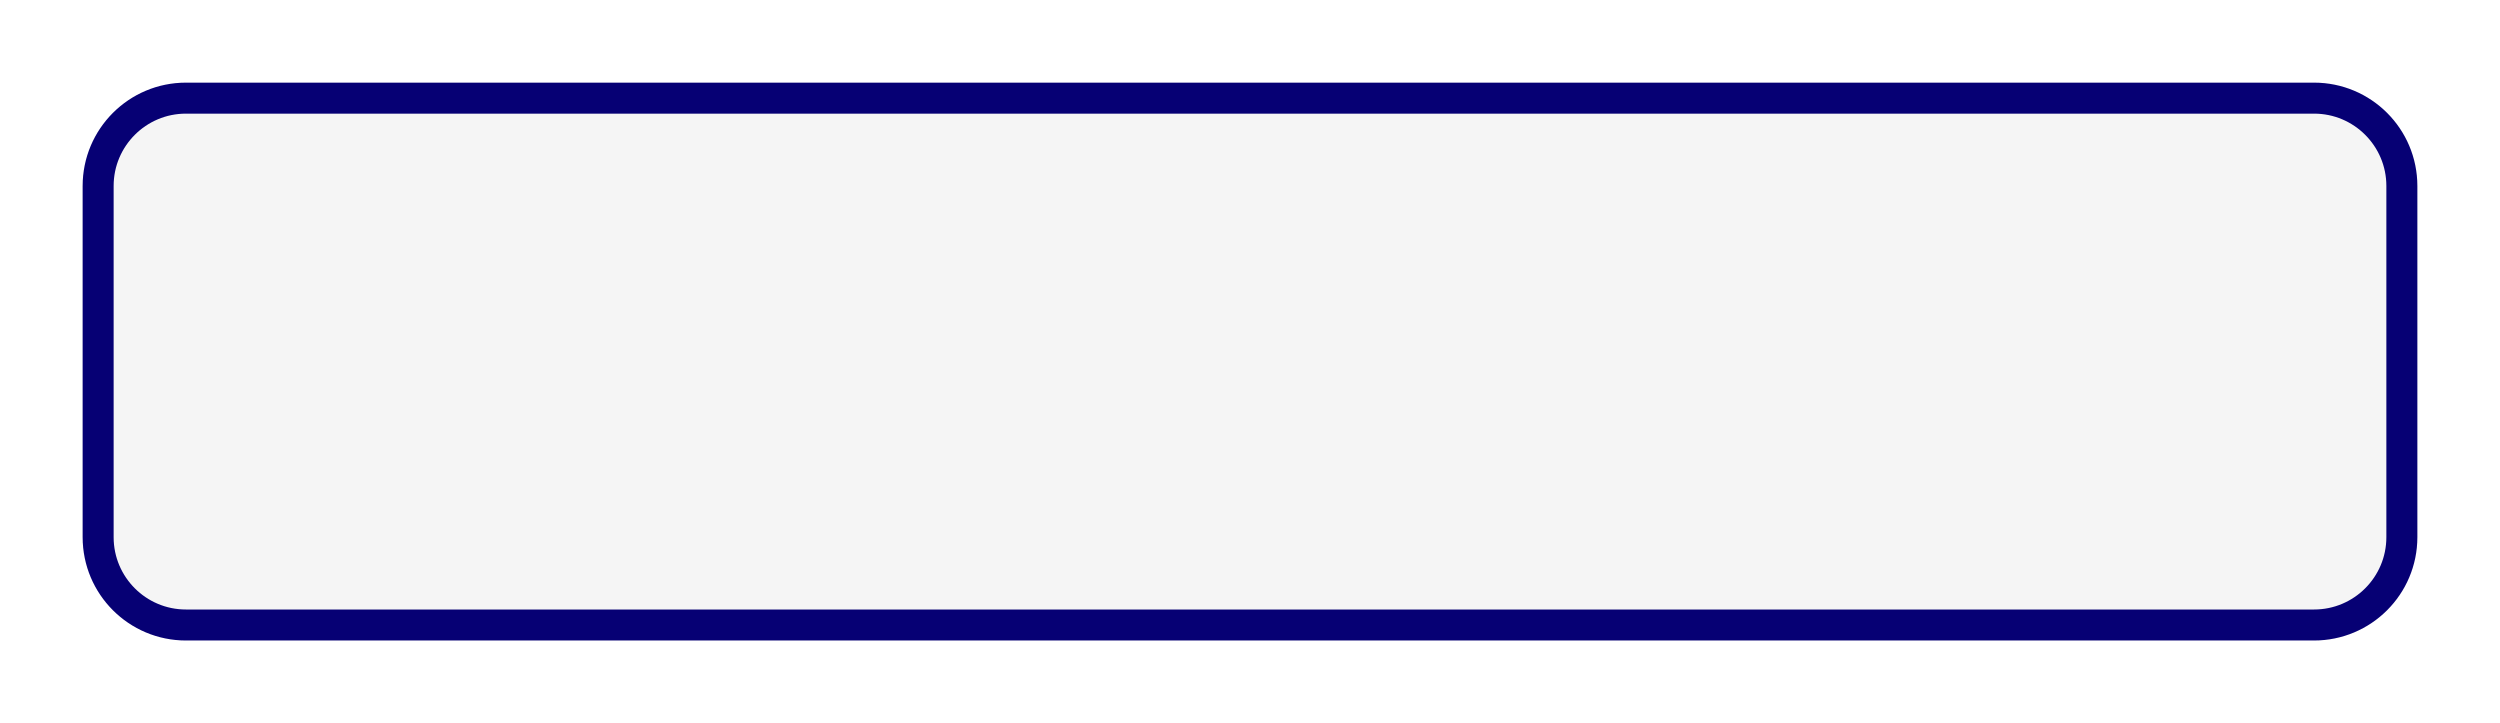 <svg width="121" height="35" viewBox="0 0 121 35" fill="none" xmlns="http://www.w3.org/2000/svg">
<g filter="url(#filter0_d_303_4424)">
<path d="M4 5C4 2.239 6.239 0 9 0H112C114.761 0 117 2.239 117 5V22C117 24.761 114.761 27 112 27H9C6.239 27 4 24.761 4 22V5Z" fill="#F5F5F5"/>
<path d="M4.75 5C4.75 2.653 6.653 0.75 9 0.75H112C114.347 0.75 116.25 2.653 116.25 5V22C116.25 24.347 114.347 26.25 112 26.25H9C6.653 26.25 4.75 24.347 4.75 22V5Z" stroke="#060074" stroke-width="1.5"/>
</g>
<defs>
<filter id="filter0_d_303_4424" x="0" y="0" width="121" height="35" filterUnits="userSpaceOnUse" color-interpolation-filters="sRGB">
<feFlood flood-opacity="0" result="BackgroundImageFix"/>
<feColorMatrix in="SourceAlpha" type="matrix" values="0 0 0 0 0 0 0 0 0 0 0 0 0 0 0 0 0 0 127 0" result="hardAlpha"/>
<feOffset dy="4"/>
<feGaussianBlur stdDeviation="2"/>
<feComposite in2="hardAlpha" operator="out"/>
<feColorMatrix type="matrix" values="0 0 0 0 0 0 0 0 0 0 0 0 0 0 0 0 0 0 0.05 0"/>
<feBlend mode="normal" in2="BackgroundImageFix" result="effect1_dropShadow_303_4424"/>
<feBlend mode="normal" in="SourceGraphic" in2="effect1_dropShadow_303_4424" result="shape"/>
</filter>
</defs>
</svg>

